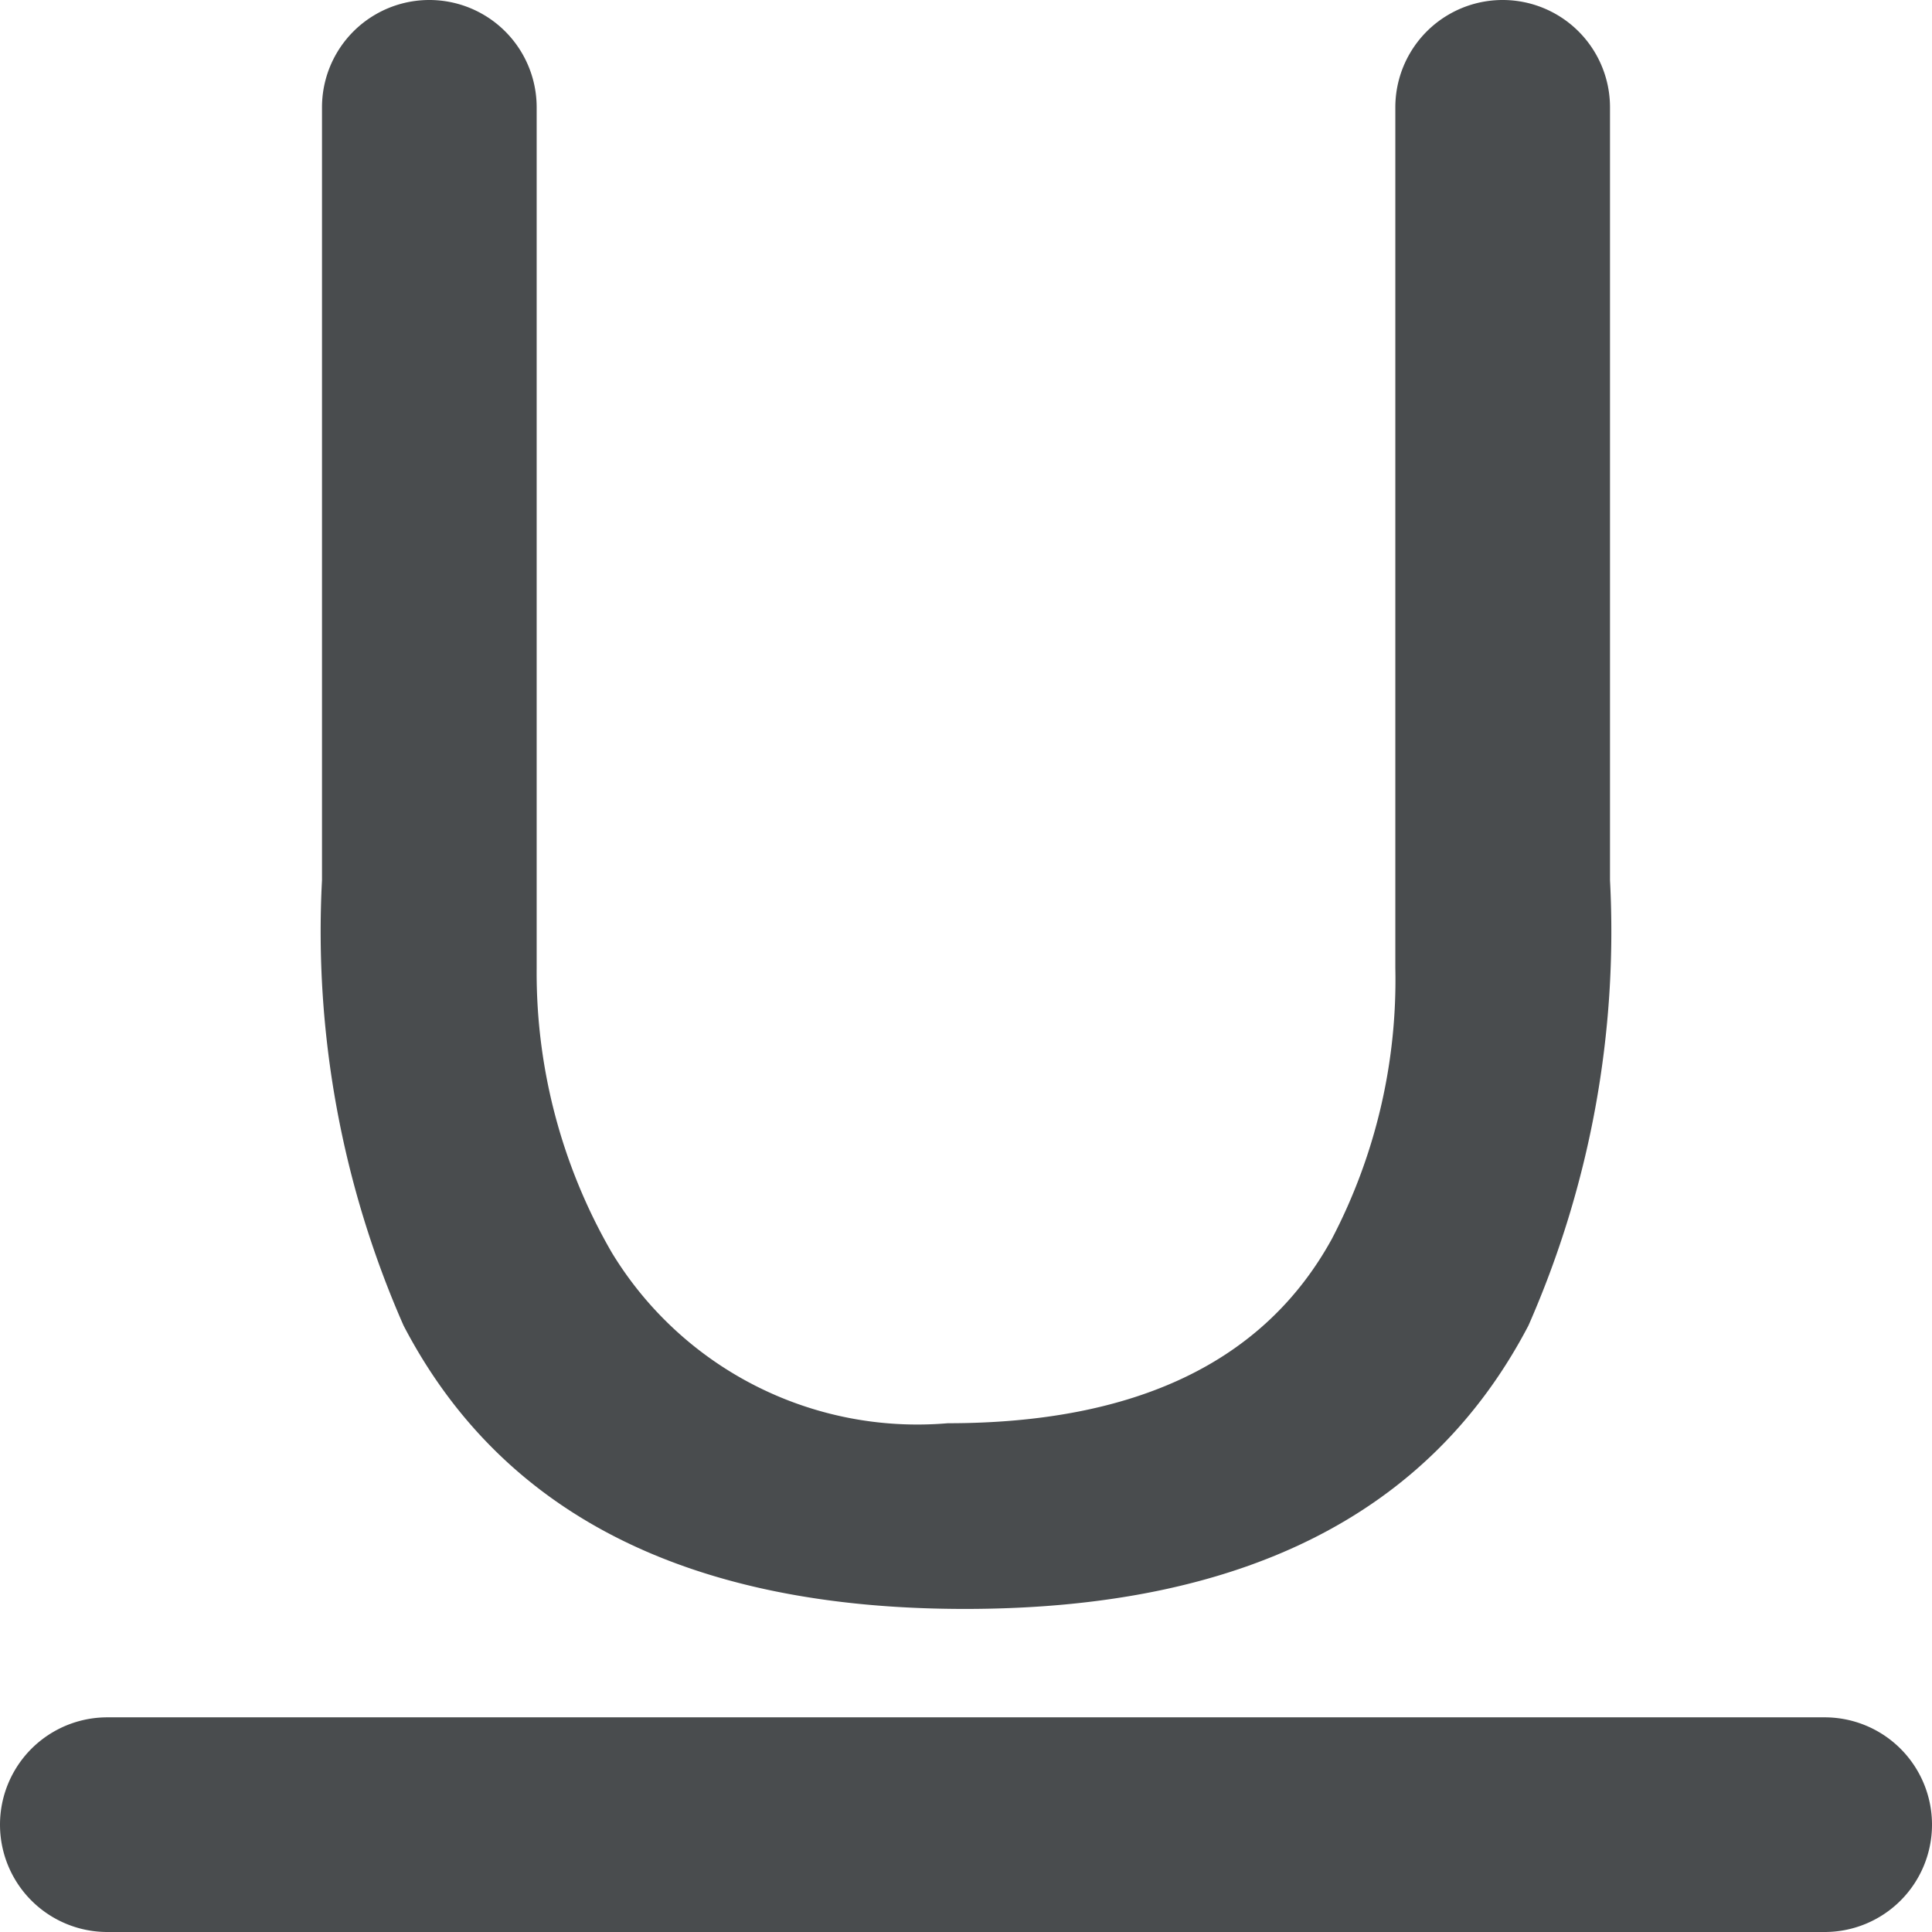 <svg width="18" height="18" xmlns="http://www.w3.org/2000/svg" viewBox="0 0 18 18">
  <path fill="#494C4E" d="M18 17a1 1 0 0 1-1 1H1a1 1 0 0 1 0-2h16a1 1 0 0 1 1 1zM15 1v7.2a9.115 9.115 0 0 1-.76 4.15q-1.38 2.64-5.25 2.64-3.855 0-5.23-2.64A9.115 9.115 0 0 1 3 8.2V1a1 1 0 0 1 2 0v8.02a5.2 5.2 0 0 0 .7 2.65 3.33 3.33 0 0 0 3.13 1.59c1.75 0 2.95-.57 3.58-1.72A5.205 5.205 0 0 0 13 9.02V1a1 1 0 0 1 2 0z"/>
</svg>
